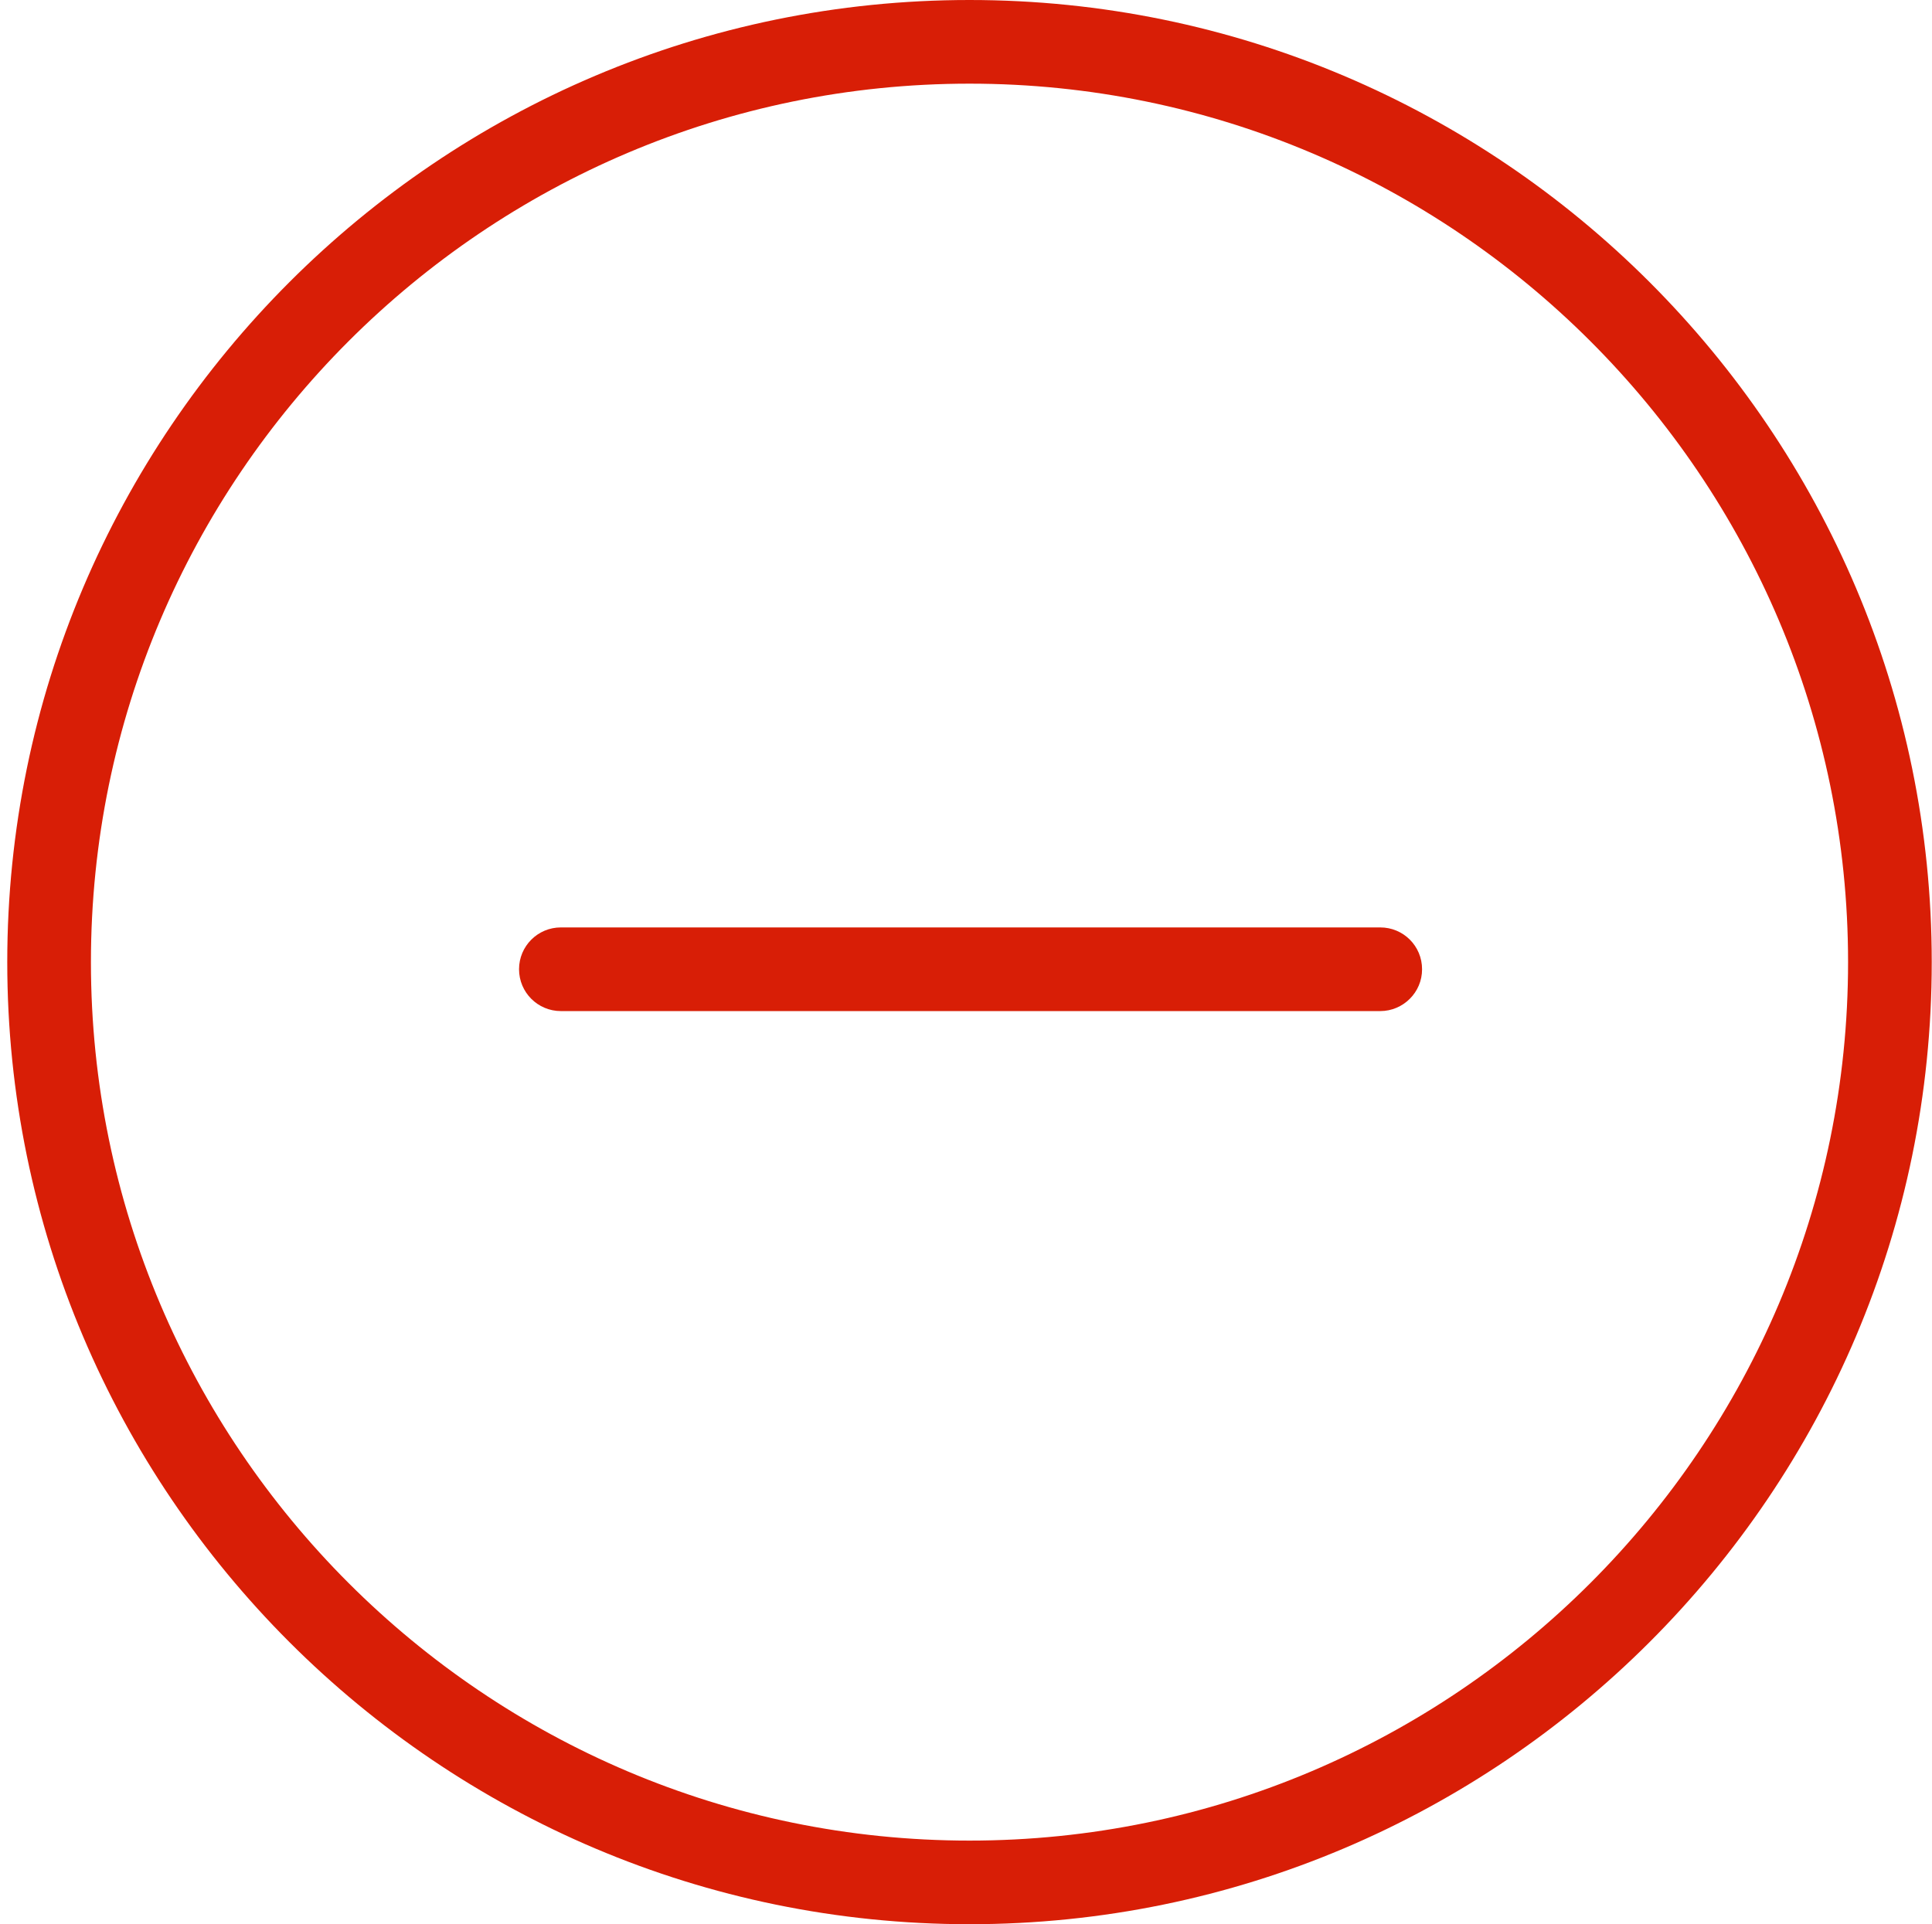<?xml version="1.0" standalone="no"?><!DOCTYPE svg PUBLIC "-//W3C//DTD SVG 1.1//EN" "http://www.w3.org/Graphics/SVG/1.1/DTD/svg11.dtd"><svg t="1630205830644" class="icon" viewBox="0 0 1028 1024" version="1.1" xmlns="http://www.w3.org/2000/svg" p-id="4398" xmlns:xlink="http://www.w3.org/1999/xlink" width="128.5" height="128"><defs><style type="text/css"></style></defs><path d="M515.863 1024c-282.321 0-512-229.679-512-512 0-282.298 229.679-512 512-512s512 229.702 512 512C1027.863 794.321 798.185 1024 515.863 1024zM515.863 44.521C258.095 44.521 48.384 254.231 48.384 512s209.711 467.503 467.479 467.503S983.343 769.769 983.343 512 773.632 44.521 515.863 44.521z" p-id="4399" fill="#d81e06"></path><path d="M750.127 531.549c-4.026 4.003-9.565 6.516-15.732 6.516L298.449 538.065c-12.311 0-22.272-9.961-22.272-22.272 0-12.288 9.961-22.249 22.249-22.249l435.968 0c12.335-0.023 22.295 9.937 22.272 22.249C756.689 521.961 754.176 527.523 750.127 531.549z" p-id="4400" fill="#d81e06"></path></svg>